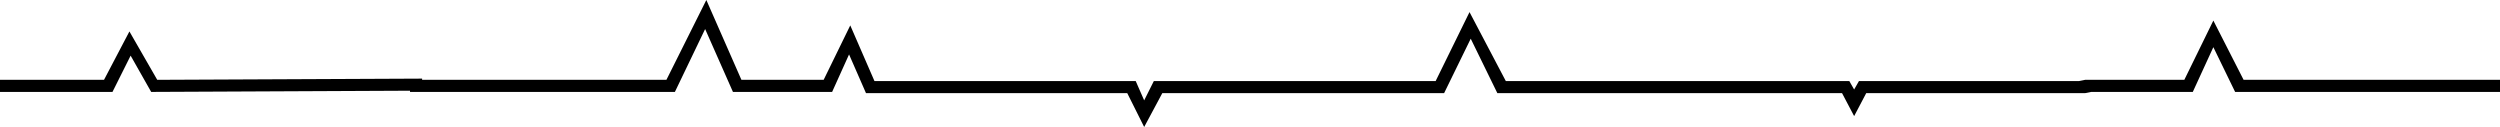 <?xml version="1.0" encoding="utf-8"?>
<!-- Generator: Adobe Illustrator 19.0.0, SVG Export Plug-In . SVG Version: 6.00 Build 0)  -->
<svg version="1.1" id="Camada_1" xmlns="http://www.w3.org/2000/svg" xmlns:xlink="http://www.w3.org/1999/xlink" x="0px" y="0px"
	 viewBox="-363 265.8 206.7 10.5" style="enable-background:new -363 265.8 206.7 10.5;" xml:space="preserve">
<g id="Personagem">
	<path d="M-235.6,391.8l-2.8-5.8h-42.4l-2.8,5.8l-2.7-5.8h-29.6l-35.4,0.2l-5.3,1.2l0.1-0.7c0.4-2.1,0.8-4.6,0.9-5.7
		c-0.6,0.4-1.6,1.2-2.5,2l-0.8,0.7v-1.1c0-3.1-0.1-7.9-0.2-8.6c-0.1-0.2-1-0.8-1.4-1c-1-0.6-1.8-1-1.8-1.7c0-0.2,0.1-0.5,0.4-0.8
		c0.9-0.6,2.1-2.1,2.5-2.6v-10l3.2,3.2h0.3l-1.3-6.7l6.9,1.7h8.6l2.1-4l2.3,4l21.9-0.1v0.1h20.2l3.2-6.6l2.9,6.6h6.9l2.1-4.5l2,4.6
		h21.6l0.8,1.6l0.8-1.6h23.3l2.8-5.7l2.9,5.7h28.5l0.4,0.7l0.4-0.7h18.2l0.5-0.1h8.2l2.4-4.9l2.4,4.9h21.4l6.9-1.7l-1.3,6.7h0.4
		l3.1-3.2v10.1c0.3,0.4,1.5,1.9,2.5,2.6l0,0c0.4,0.3,0.4,0.6,0.4,0.7c0,0.6-0.8,1.1-1.6,1.6c-0.4,0.3-1.2,0.8-1.3,1l0,0.1l0,0
		c-0.1,0.7-0.2,5.5-0.2,8.6v1.1l-0.8-0.7c-0.9-0.7-1.9-1.5-2.5-1.9c0.1,1.1,0.5,3.5,0.9,5.7l0.1,0.7l-5.4-1.1l-35.5-0.2h-15.1
		l-1.2-2.4l-1.1,2.4H-233L-235.6,391.8z M-286,385h0.3l2.1,4.4l2.2-4.4h43.6l2.2,4.4l2-4.4h37.8l1.7-3.6l1.8,3.6h14.5l35.7,0.2
		l4,0.8c-1.1-5.6-0.7-6-0.6-6.1l0.2-0.2l0.3,0c0.2,0,0.6,0,2.7,1.7c0-2.2,0-6.7,0.2-7.7c0-0.7,0.8-1.3,1.7-1.8
		c0.3-0.2,0.9-0.6,1.1-0.8c-1.2-0.9-2.7-2.8-2.7-2.9l-0.1-0.1v-7.9l-1.7,1.8h-2l1.3-6.3l-5.6,1.3h-22.1l-1.8-3.7l-1.8,3.7h-8.3
		l-0.5,0.1H-196l-1,1.9l-1-1.9h-28.5l-2.3-4.5l-2.2,4.5h-23.3l-1.4,2.8l-1.4-2.8h-21.6l-1.4-3.2l-1.5,3.1h-8.1l-2.3-5.2l-2.6,5.2
		h-21.8v-0.1l-21.5,0.1l-1.7-3l-1.5,3l-9.4,0l-5.4-1.3l1.3,6.3h-1.9l-1.8-1.8v8l-0.1,0.1c-0.1,0.1-1.5,2-2.8,2.9
		c0.2,0.2,0.8,0.6,1.2,0.8c1,0.6,1.8,1,1.9,1.7c0.2,0.8,0.2,5.5,0.2,7.7c2.1-1.7,2.6-1.7,2.7-1.7h0.2l0.2,0.2
		c0.1,0.2,0.5,0.6-0.6,6.1l4-0.8l35.5-0.2H-286z"/>
</g>
<polygon points="-328.1,272.4 -328.1,272.3 -350,272.4 -352.3,268.4 -354.4,272.4 -363,272.4 -363,272.4 -363,273.4 -353.7,273.4 
	-352.2,270.4 -350.5,273.4 -329.1,273.3 -329.1,273.4 -307.2,273.4 -304.7,268.2 -302.4,273.4 -294.2,273.4 -292.8,270.3 
	-291.4,273.5 -269.8,273.5 -268.4,276.3 -266.9,273.5 -243.6,273.5 -241.4,269 -239.2,273.5 -210.7,273.5 -209.7,275.4 
	-208.7,273.5 -190.6,273.5 -190.1,273.4 -181.7,273.4 -180,269.7 -178.2,273.4 -156.3,273.4 -156.3,272.4 -177.5,272.4 -180,267.5 
	-182.4,272.4 -190.6,272.4 -191.1,272.5 -209.3,272.5 -209.7,273.2 -210.1,272.5 -238.5,272.5 -241.5,266.8 -244.3,272.5 
	-267.6,272.5 -268.4,274.1 -269.1,272.5 -290.7,272.5 -292.7,267.9 -294.9,272.4 -301.7,272.4 -304.6,265.8 -307.9,272.4 "/>
</svg>
